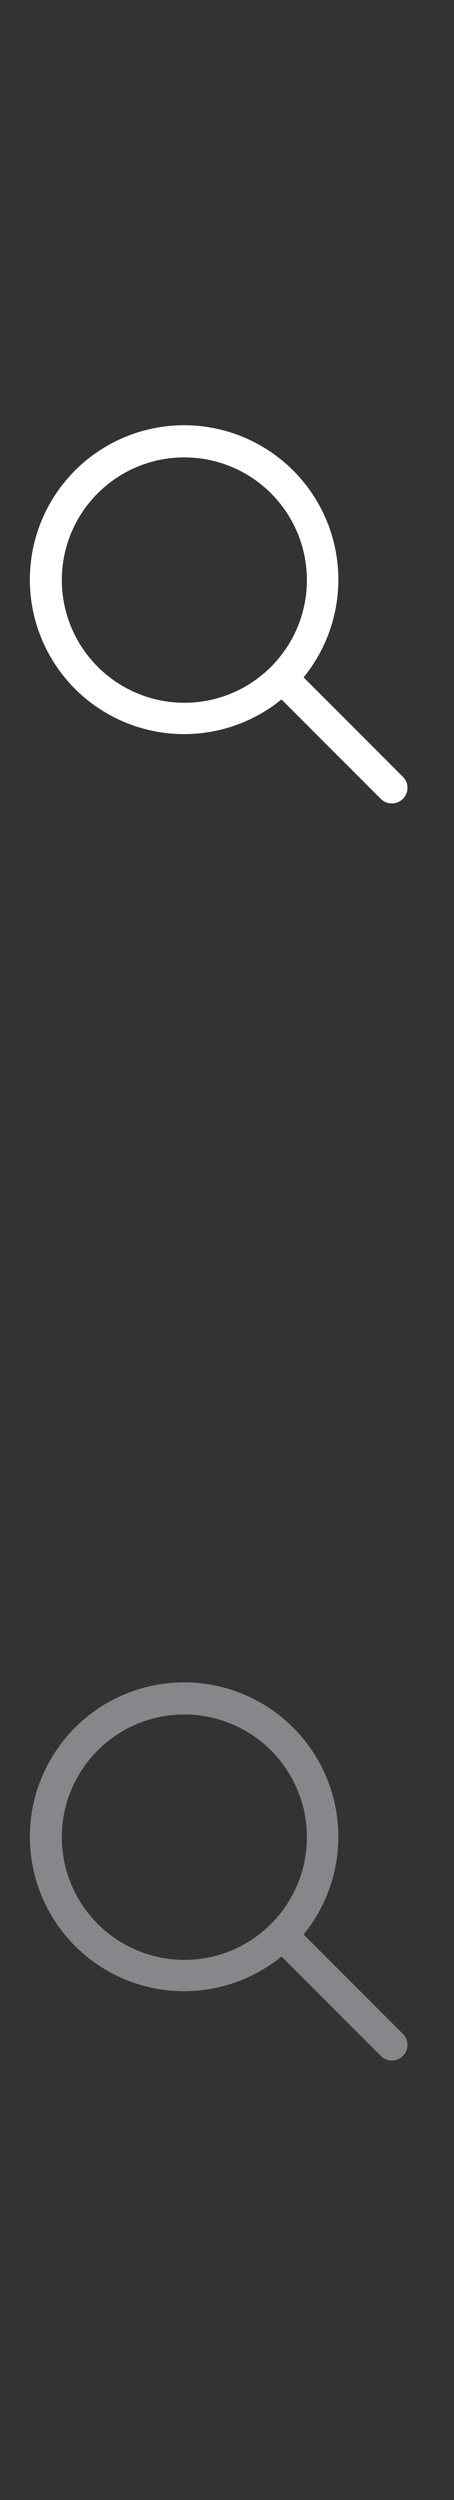 <svg width="16" height="88" viewBox="0 0 16 88" fill="none" xmlns="http://www.w3.org/2000/svg">
<rect x="0" y="0" width="16" height="88" fill="#333333" stroke="none"/>
<g clip-path="url(#clip0_1_975)">
<path d="M14.199 27.343L10.699 23.843C11.58 22.763 12.014 21.386 11.909 19.996C11.804 18.605 11.169 17.309 10.135 16.374C9.101 15.438 7.748 14.936 6.354 14.97C4.96 15.005 3.633 15.573 2.647 16.558C1.66 17.544 1.09 18.87 1.054 20.264C1.018 21.657 1.518 23.011 2.452 24.046C3.386 25.081 4.682 25.718 6.072 25.825C7.462 25.931 8.84 25.5 9.921 24.62L13.421 28.12C13.472 28.171 13.533 28.211 13.599 28.239C13.666 28.267 13.738 28.281 13.81 28.281C13.882 28.281 13.954 28.267 14.02 28.239C14.087 28.211 14.148 28.171 14.199 28.12C14.25 28.069 14.29 28.008 14.318 27.941C14.346 27.875 14.36 27.803 14.36 27.731C14.36 27.659 14.346 27.587 14.318 27.52C14.29 27.454 14.25 27.393 14.199 27.342V27.343ZM2.178 20.418C2.178 19.564 2.431 18.729 2.906 18.019C3.381 17.308 4.055 16.755 4.845 16.428C5.634 16.102 6.502 16.016 7.34 16.183C8.178 16.35 8.947 16.761 9.551 17.365C10.155 17.969 10.566 18.739 10.733 19.577C10.899 20.414 10.814 21.283 10.487 22.072C10.16 22.861 9.606 23.535 8.896 24.01C8.186 24.485 7.351 24.738 6.497 24.738C5.351 24.737 4.253 24.281 3.444 23.471C2.634 22.661 2.179 21.563 2.178 20.418Z" fill="white"/>
<path d="M14.199 71.593L10.699 68.093C11.58 67.013 12.014 65.636 11.909 64.246C11.804 62.855 11.169 61.559 10.135 60.624C9.101 59.688 7.748 59.186 6.354 59.22C4.96 59.255 3.633 59.823 2.647 60.808C1.66 61.794 1.09 63.12 1.054 64.514C1.018 65.907 1.518 67.261 2.452 68.296C3.386 69.331 4.682 69.968 6.072 70.075C7.462 70.181 8.84 69.75 9.921 68.87L13.421 72.37C13.524 72.473 13.664 72.531 13.81 72.531C13.956 72.531 14.096 72.473 14.199 72.37C14.302 72.267 14.36 72.127 14.36 71.981C14.36 71.835 14.302 71.695 14.199 71.592V71.593ZM2.178 64.668C2.178 63.814 2.431 62.979 2.906 62.269C3.381 61.559 4.055 61.005 4.845 60.678C5.634 60.352 6.502 60.266 7.34 60.433C8.178 60.6 8.947 61.011 9.551 61.615C10.155 62.219 10.566 62.989 10.733 63.827C10.899 64.664 10.814 65.533 10.487 66.322C10.16 67.111 9.606 67.785 8.896 68.26C8.186 68.735 7.351 68.988 6.497 68.988C5.351 68.987 4.253 68.531 3.444 67.721C2.634 66.911 2.179 65.813 2.178 64.668Z" fill="#86868B"/>
</g>
<defs>
<clipPath id="clip0_1_975">
<rect width="15" height="88" fill="white" transform="translate(0.219)"/>
</clipPath>
</defs>
</svg>
